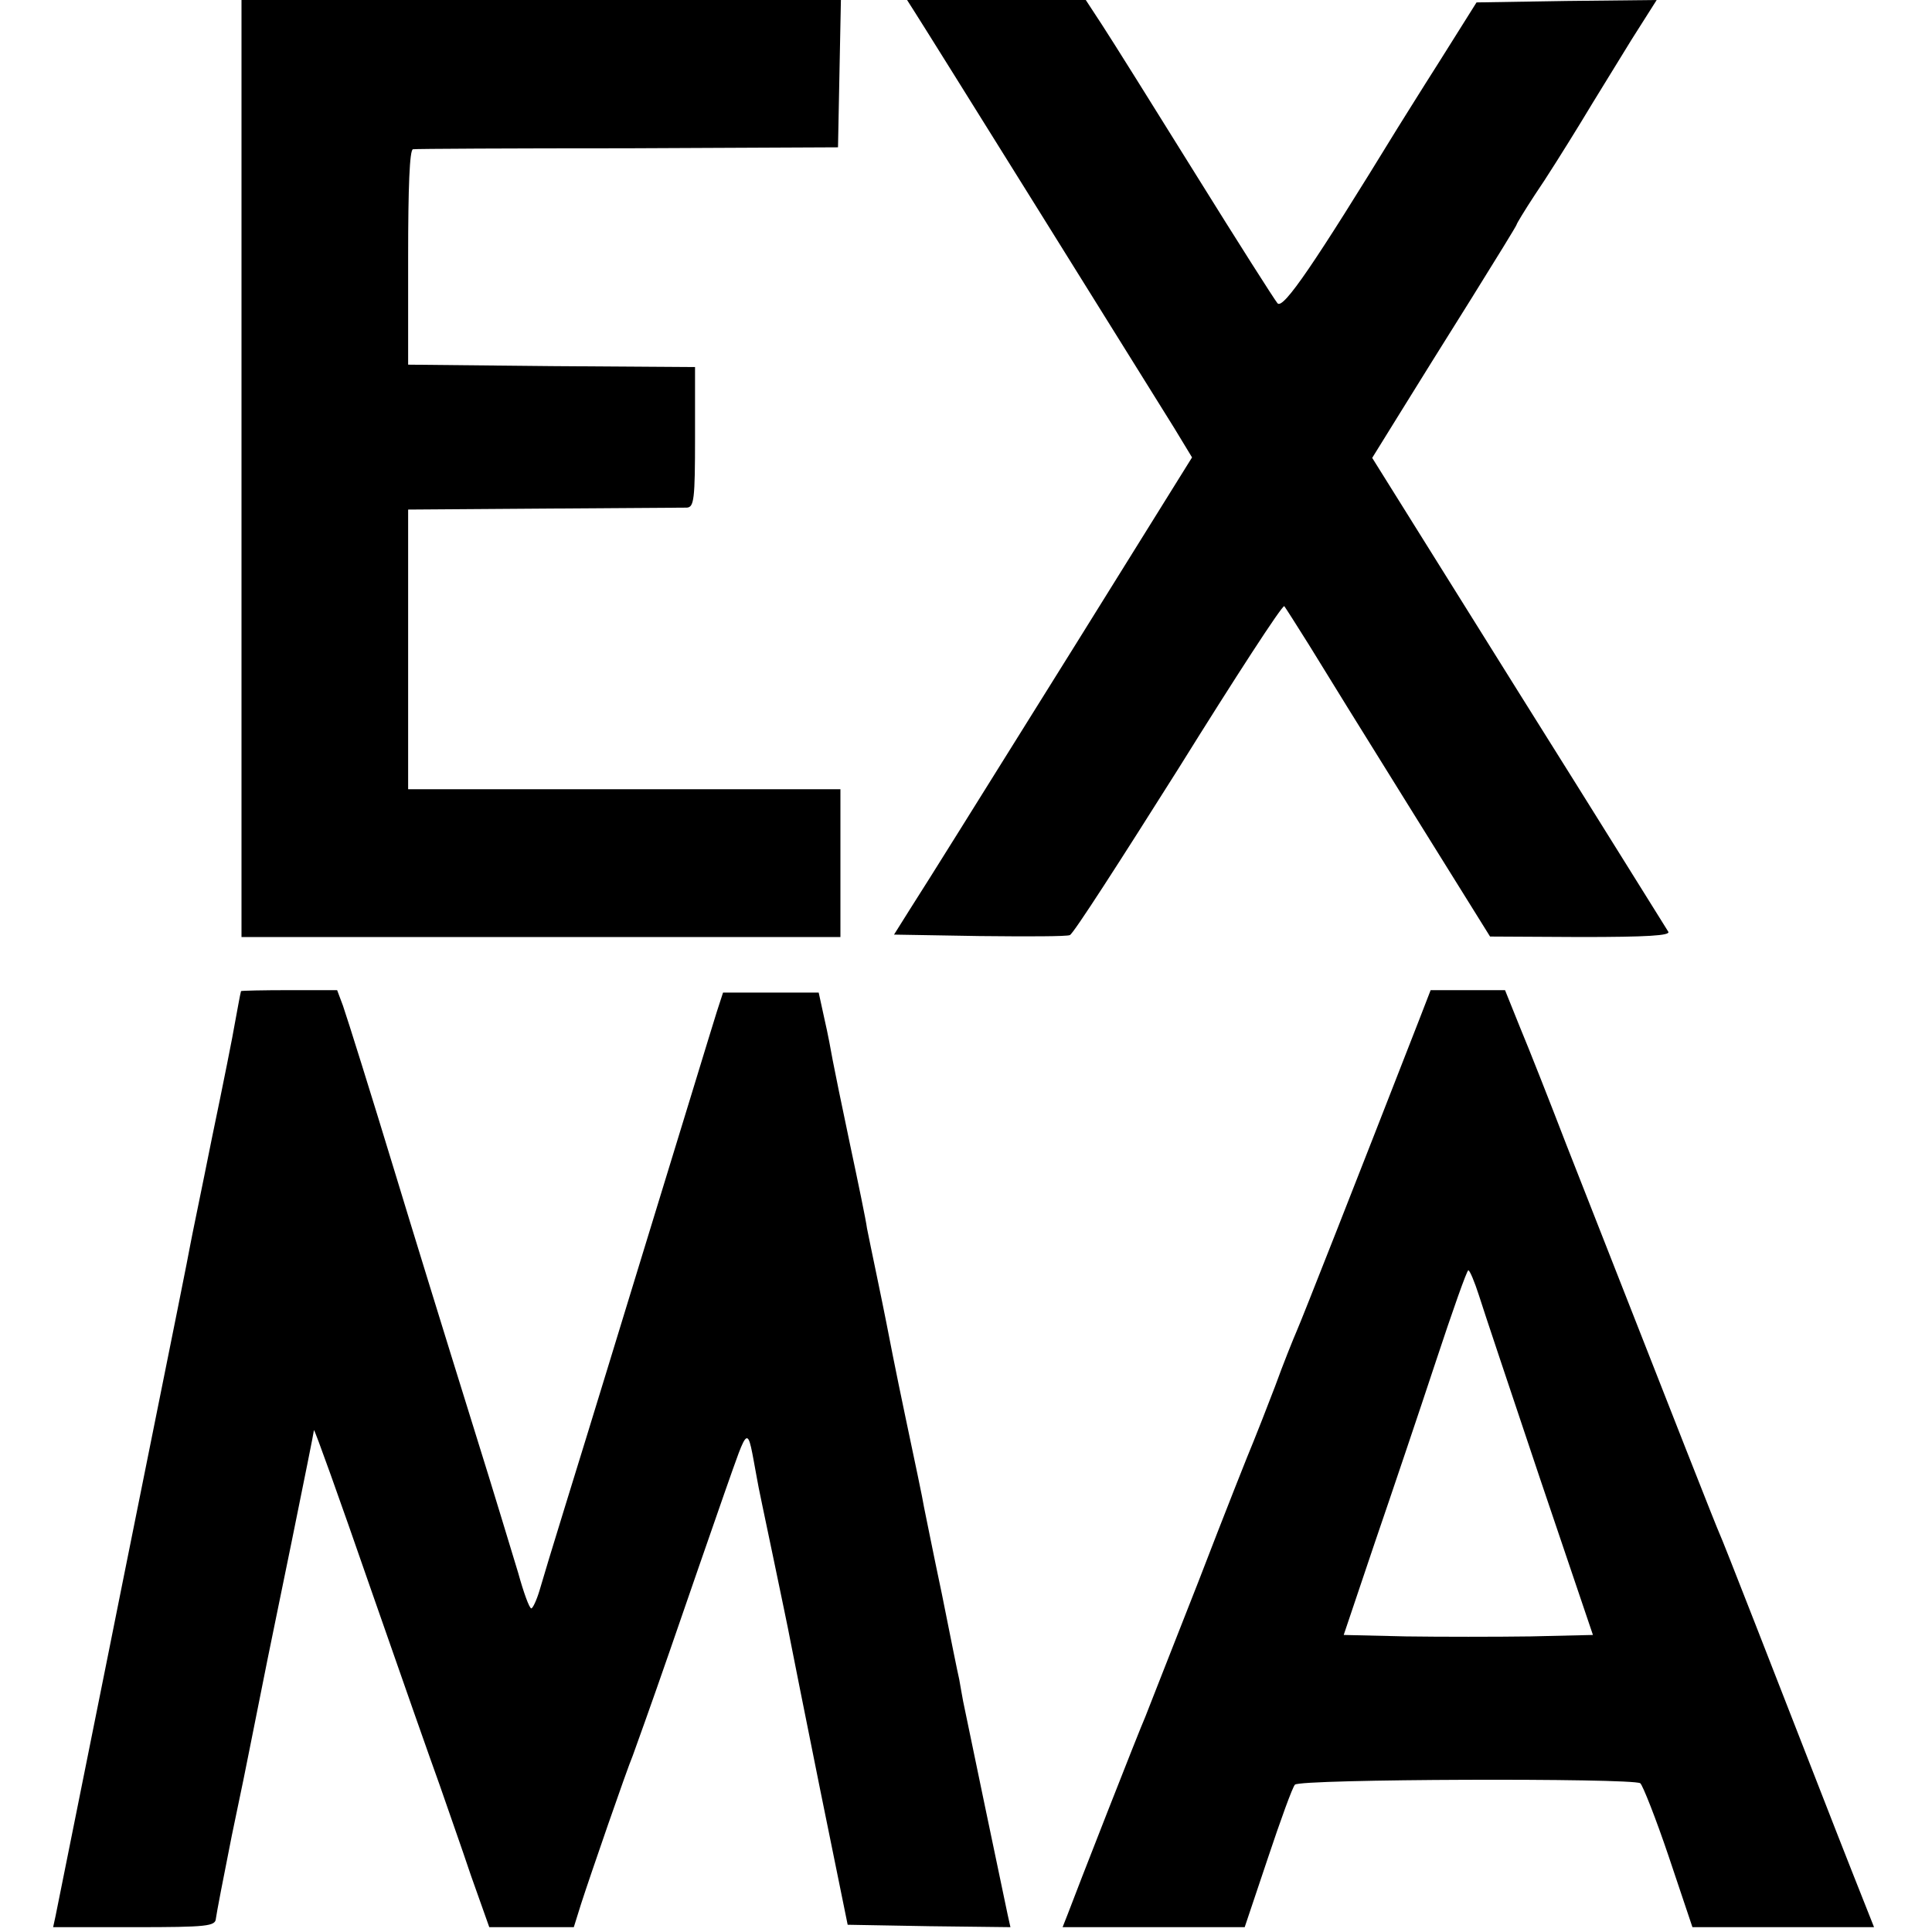<?xml version="1.0" standalone="no"?>
<!DOCTYPE svg PUBLIC "-//W3C//DTD SVG 20010904//EN"
 "http://www.w3.org/TR/2001/REC-SVG-20010904/DTD/svg10.dtd">
<svg version="1.0" xmlns="http://www.w3.org/2000/svg"
 width="400pt" height="400pt" viewBox="0 0 400 400"
 preserveAspectRatio="xMidYMid meet">
<g transform="translate(0,400) scale(0.1,-0.1)"
fill="#000000" stroke="none">
<path d="M500 3030 l0 -970 620 0 620 0 0 153 0 153 -447 0 -448 0 0 290 0
289 280 2 c154 1 288 2 297 2 15 1 17 17 17 146 l0 145 -297 2 -297 3 0 223
c0 144 3 222 10 223 5 1 206 2 445 2 l435 2 3 153 3 152 -621 0 -620 0 0 -970z"/>
<path d="M1892 3978 c19 -29 488 -782 539 -864 l37 -61 -239 -384 c-243 -389
-288 -462 -346 -553 l-32 -51 177 -3 c97 -1 181 -1 187 2 7 2 107 158 225 345
117 188 215 339 219 336 3 -4 26 -40 51 -80 25 -41 119 -193 210 -339 l165
-265 188 -1 c137 0 186 3 181 11 -4 6 -143 230 -310 496 l-303 485 57 92 c31
50 98 158 149 239 51 82 93 150 93 152 0 2 17 30 38 62 22 32 64 99 94 148 30
50 78 127 106 173 l52 82 -187 -2 -186 -3 -76 -121 c-42 -66 -81 -129 -88
-140 -171 -279 -236 -375 -248 -362 -6 7 -83 128 -170 268 -87 140 -174 279
-193 308 l-34 52 -185 0 -185 0 14 -22z"/>
<path d="M499 1948 c-2 -7 -7 -36 -13 -68 -3 -19 -24 -125 -47 -235 -22 -110
-43 -210 -45 -222 -2 -13 -40 -202 -84 -420 -44 -219 -82 -407 -84 -418 -12
-59 -107 -533 -111 -552 l-5 -23 168 0 c152 0 168 2 169 18 1 9 16 87 33 172
18 85 34 164 36 175 2 11 11 54 19 95 8 41 17 84 19 95 2 11 25 121 50 244 25
123 46 227 46 230 1 3 53 -142 116 -324 63 -181 128 -366 144 -410 15 -44 45
-128 65 -188 l38 -107 88 0 87 0 15 48 c18 56 95 279 107 307 4 11 39 108 76
215 37 107 88 255 114 329 52 147 46 144 67 31 2 -14 18 -88 34 -165 16 -77
32 -153 35 -170 3 -16 31 -156 62 -310 l57 -280 169 -3 168 -2 -6 27 c-12 56
-84 402 -92 441 -2 12 -6 32 -8 45 -3 12 -19 92 -36 177 -18 85 -34 166 -37
180 -2 14 -20 99 -39 189 -19 90 -36 177 -39 193 -3 15 -12 60 -20 98 -8 38
-17 82 -20 97 -2 16 -18 93 -35 173 -17 80 -33 159 -36 175 -3 17 -10 55 -17
85 l-12 55 -99 0 -99 0 -13 -40 c-12 -38 -77 -252 -164 -535 -39 -127 -79
-259 -152 -495 -22 -71 -45 -147 -51 -168 -6 -20 -14 -37 -17 -37 -4 0 -16 33
-27 73 -12 39 -51 169 -88 287 -71 228 -135 436 -165 535 -52 171 -100 324
-110 353 l-12 32 -99 0 c-54 0 -99 -1 -100 -2z"/>
<path d="M2938 1888 c-131 -336 -242 -618 -253 -643 -7 -16 -28 -68 -45 -115
-18 -47 -38 -98 -45 -115 -7 -16 -59 -147 -114 -290 -56 -143 -106 -269 -110
-280 -11 -24 -146 -369 -160 -407 l-11 -28 189 0 188 0 48 143 c26 78 51 147
56 152 9 12 697 14 715 3 5 -4 32 -72 59 -152 l49 -146 188 0 188 0 -21 53
c-11 28 -37 93 -56 142 -135 346 -235 603 -243 620 -8 18 -73 183 -317 805
-35 91 -78 200 -96 243 l-31 77 -77 0 -77 0 -24 -62z m124 -570 c9 -29 66
-199 126 -378 l110 -325 -129 -3 c-71 -1 -187 -1 -258 0 l-129 3 64 190 c36
105 93 274 127 377 34 103 64 188 67 188 3 0 13 -24 22 -52z"/>
</g>
</svg>
